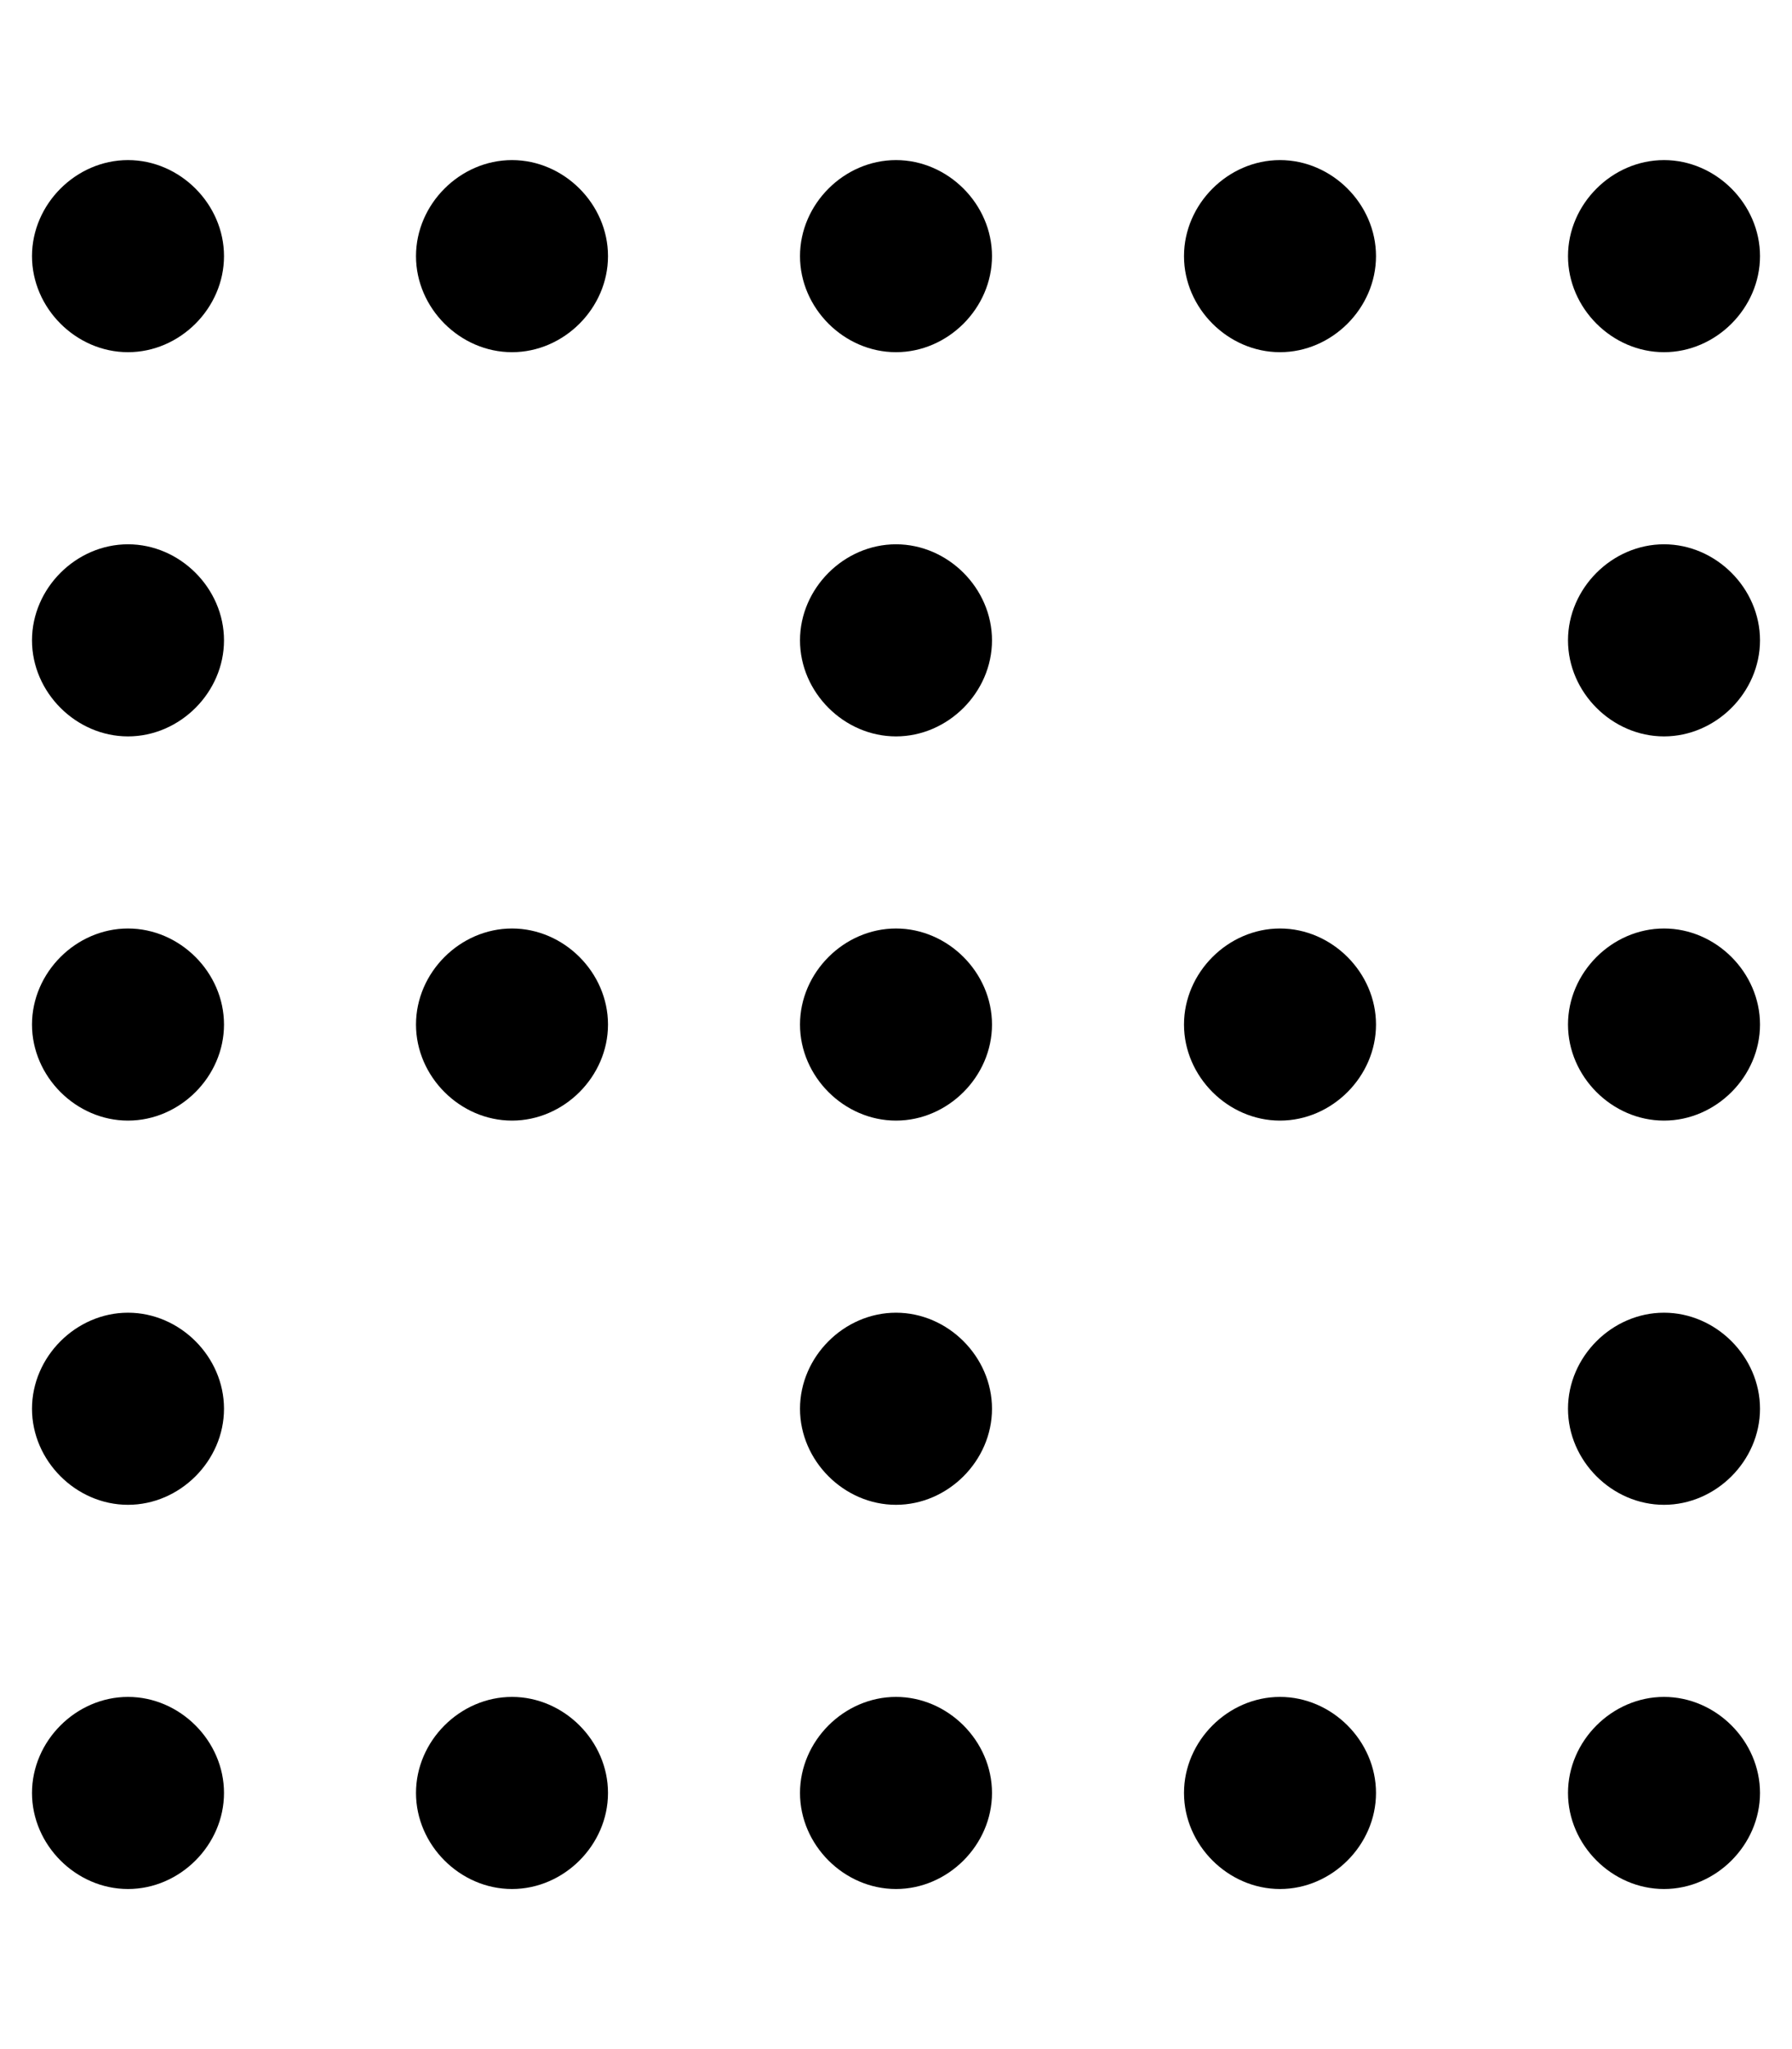 <svg xmlns="http://www.w3.org/2000/svg" viewBox="0 0 448 512"><!-- Font Awesome Pro 6.0.0-alpha1 by @fontawesome - https://fontawesome.com License - https://fontawesome.com/license (Commercial License) --><path d="M128 232C115 232 104 243 104 256C104 269 115 280 128 280S152 269 152 256C152 243 141 232 128 232ZM32 40C19 40 8 51 8 64C8 77 19 88 32 88S56 77 56 64C56 51 45 40 32 40ZM128 424C115 424 104 435 104 448C104 461 115 472 128 472S152 461 152 448C152 435 141 424 128 424ZM128 40C115 40 104 51 104 64C104 77 115 88 128 88S152 77 152 64C152 51 141 40 128 40ZM224 328C211 328 200 339 200 352C200 365 211 376 224 376S248 365 248 352C248 339 237 328 224 328ZM416 88C429 88 440 77 440 64C440 51 429 40 416 40S392 51 392 64C392 77 403 88 416 88ZM32 424C19 424 8 435 8 448C8 461 19 472 32 472S56 461 56 448C56 435 45 424 32 424ZM32 328C19 328 8 339 8 352C8 365 19 376 32 376S56 365 56 352C56 339 45 328 32 328ZM32 136C19 136 8 147 8 160C8 173 19 184 32 184S56 173 56 160C56 147 45 136 32 136ZM32 232C19 232 8 243 8 256C8 269 19 280 32 280S56 269 56 256C56 243 45 232 32 232ZM224 424C211 424 200 435 200 448C200 461 211 472 224 472S248 461 248 448C248 435 237 424 224 424ZM416 328C403 328 392 339 392 352C392 365 403 376 416 376S440 365 440 352C440 339 429 328 416 328ZM416 424C403 424 392 435 392 448C392 461 403 472 416 472S440 461 440 448C440 435 429 424 416 424ZM416 232C403 232 392 243 392 256C392 269 403 280 416 280S440 269 440 256C440 243 429 232 416 232ZM320 40C307 40 296 51 296 64C296 77 307 88 320 88S344 77 344 64C344 51 333 40 320 40ZM224 232C211 232 200 243 200 256C200 269 211 280 224 280S248 269 248 256C248 243 237 232 224 232ZM416 136C403 136 392 147 392 160C392 173 403 184 416 184S440 173 440 160C440 147 429 136 416 136ZM224 40C211 40 200 51 200 64C200 77 211 88 224 88S248 77 248 64C248 51 237 40 224 40ZM320 232C307 232 296 243 296 256C296 269 307 280 320 280S344 269 344 256C344 243 333 232 320 232ZM224 136C211 136 200 147 200 160C200 173 211 184 224 184S248 173 248 160C248 147 237 136 224 136ZM320 424C307 424 296 435 296 448C296 461 307 472 320 472S344 461 344 448C344 435 333 424 320 424Z"/></svg>